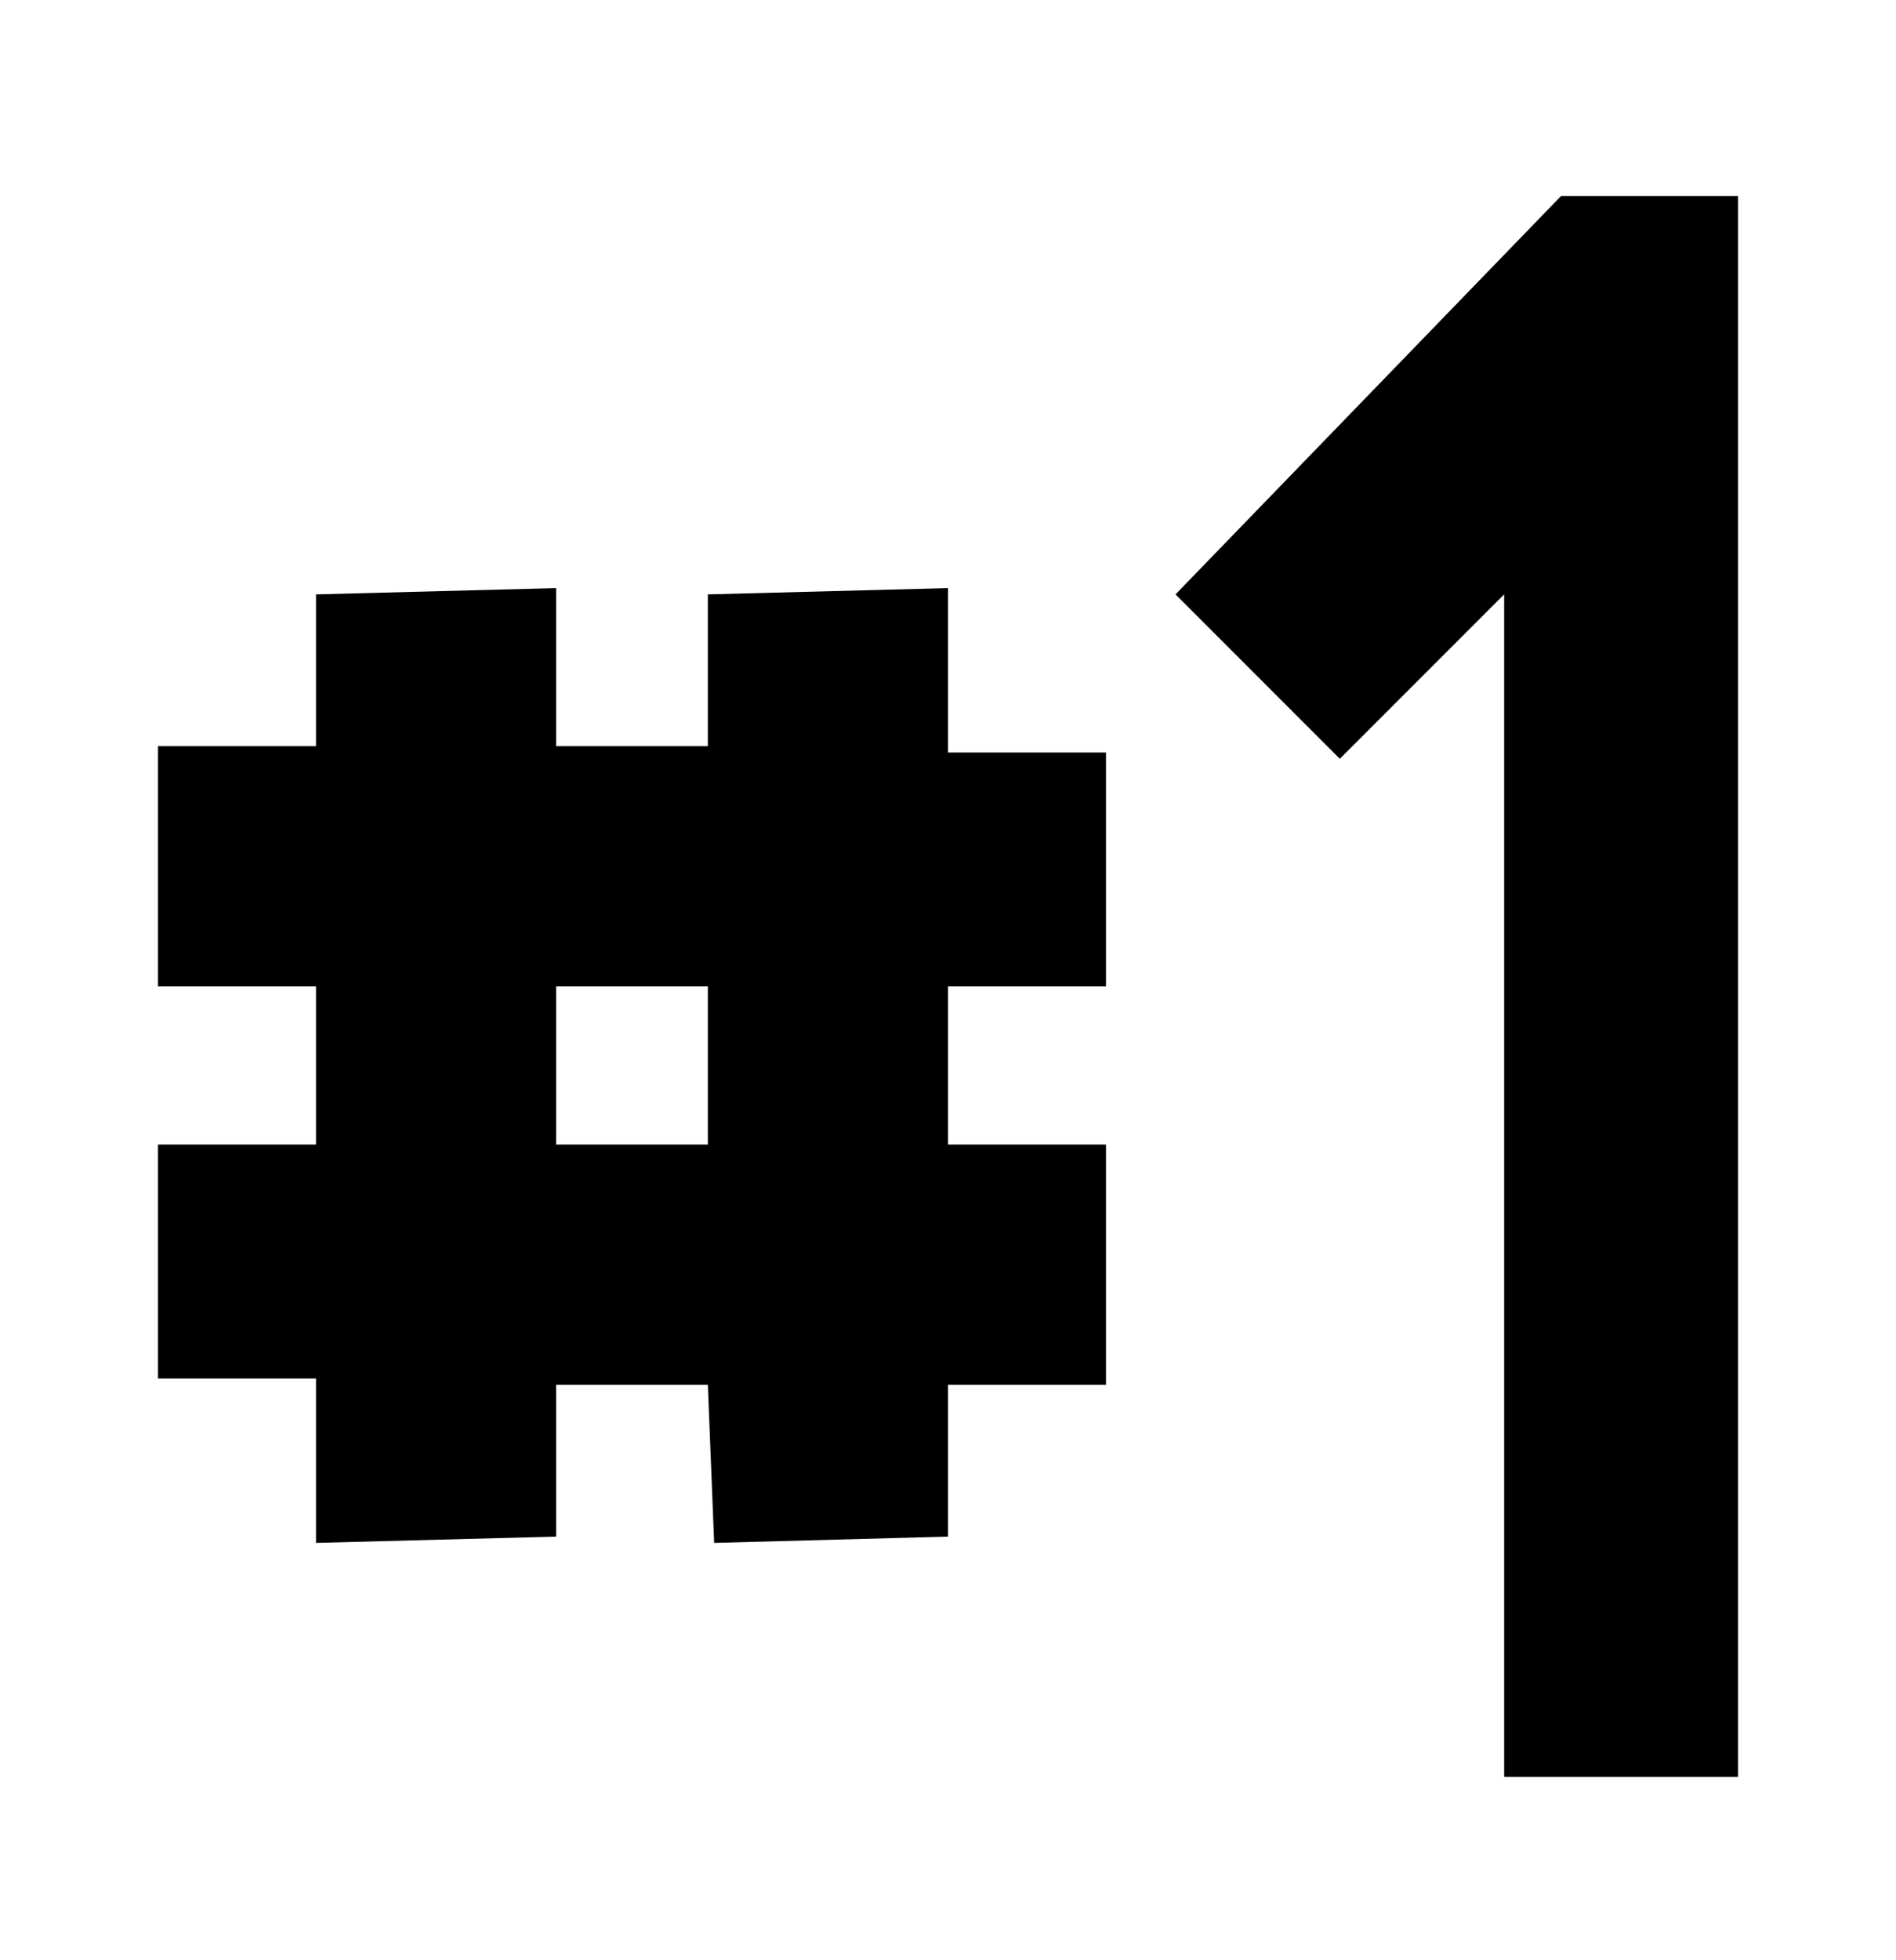 <svg viewBox="0 0 300 310" xmlns="http://www.w3.org/2000/svg"><path d="M150 93l-38 1v24H88V93l-38 1v24H25v38h25v25H25v37h25v26l38-1v-24h24l1 25 37-1v-24h25v-38h-25v-25h25v-37h-25V93zm-38 88H88v-25h24v25zM275 31v250h-37V94l-26 26-26-26 61-63h28z"/></svg>